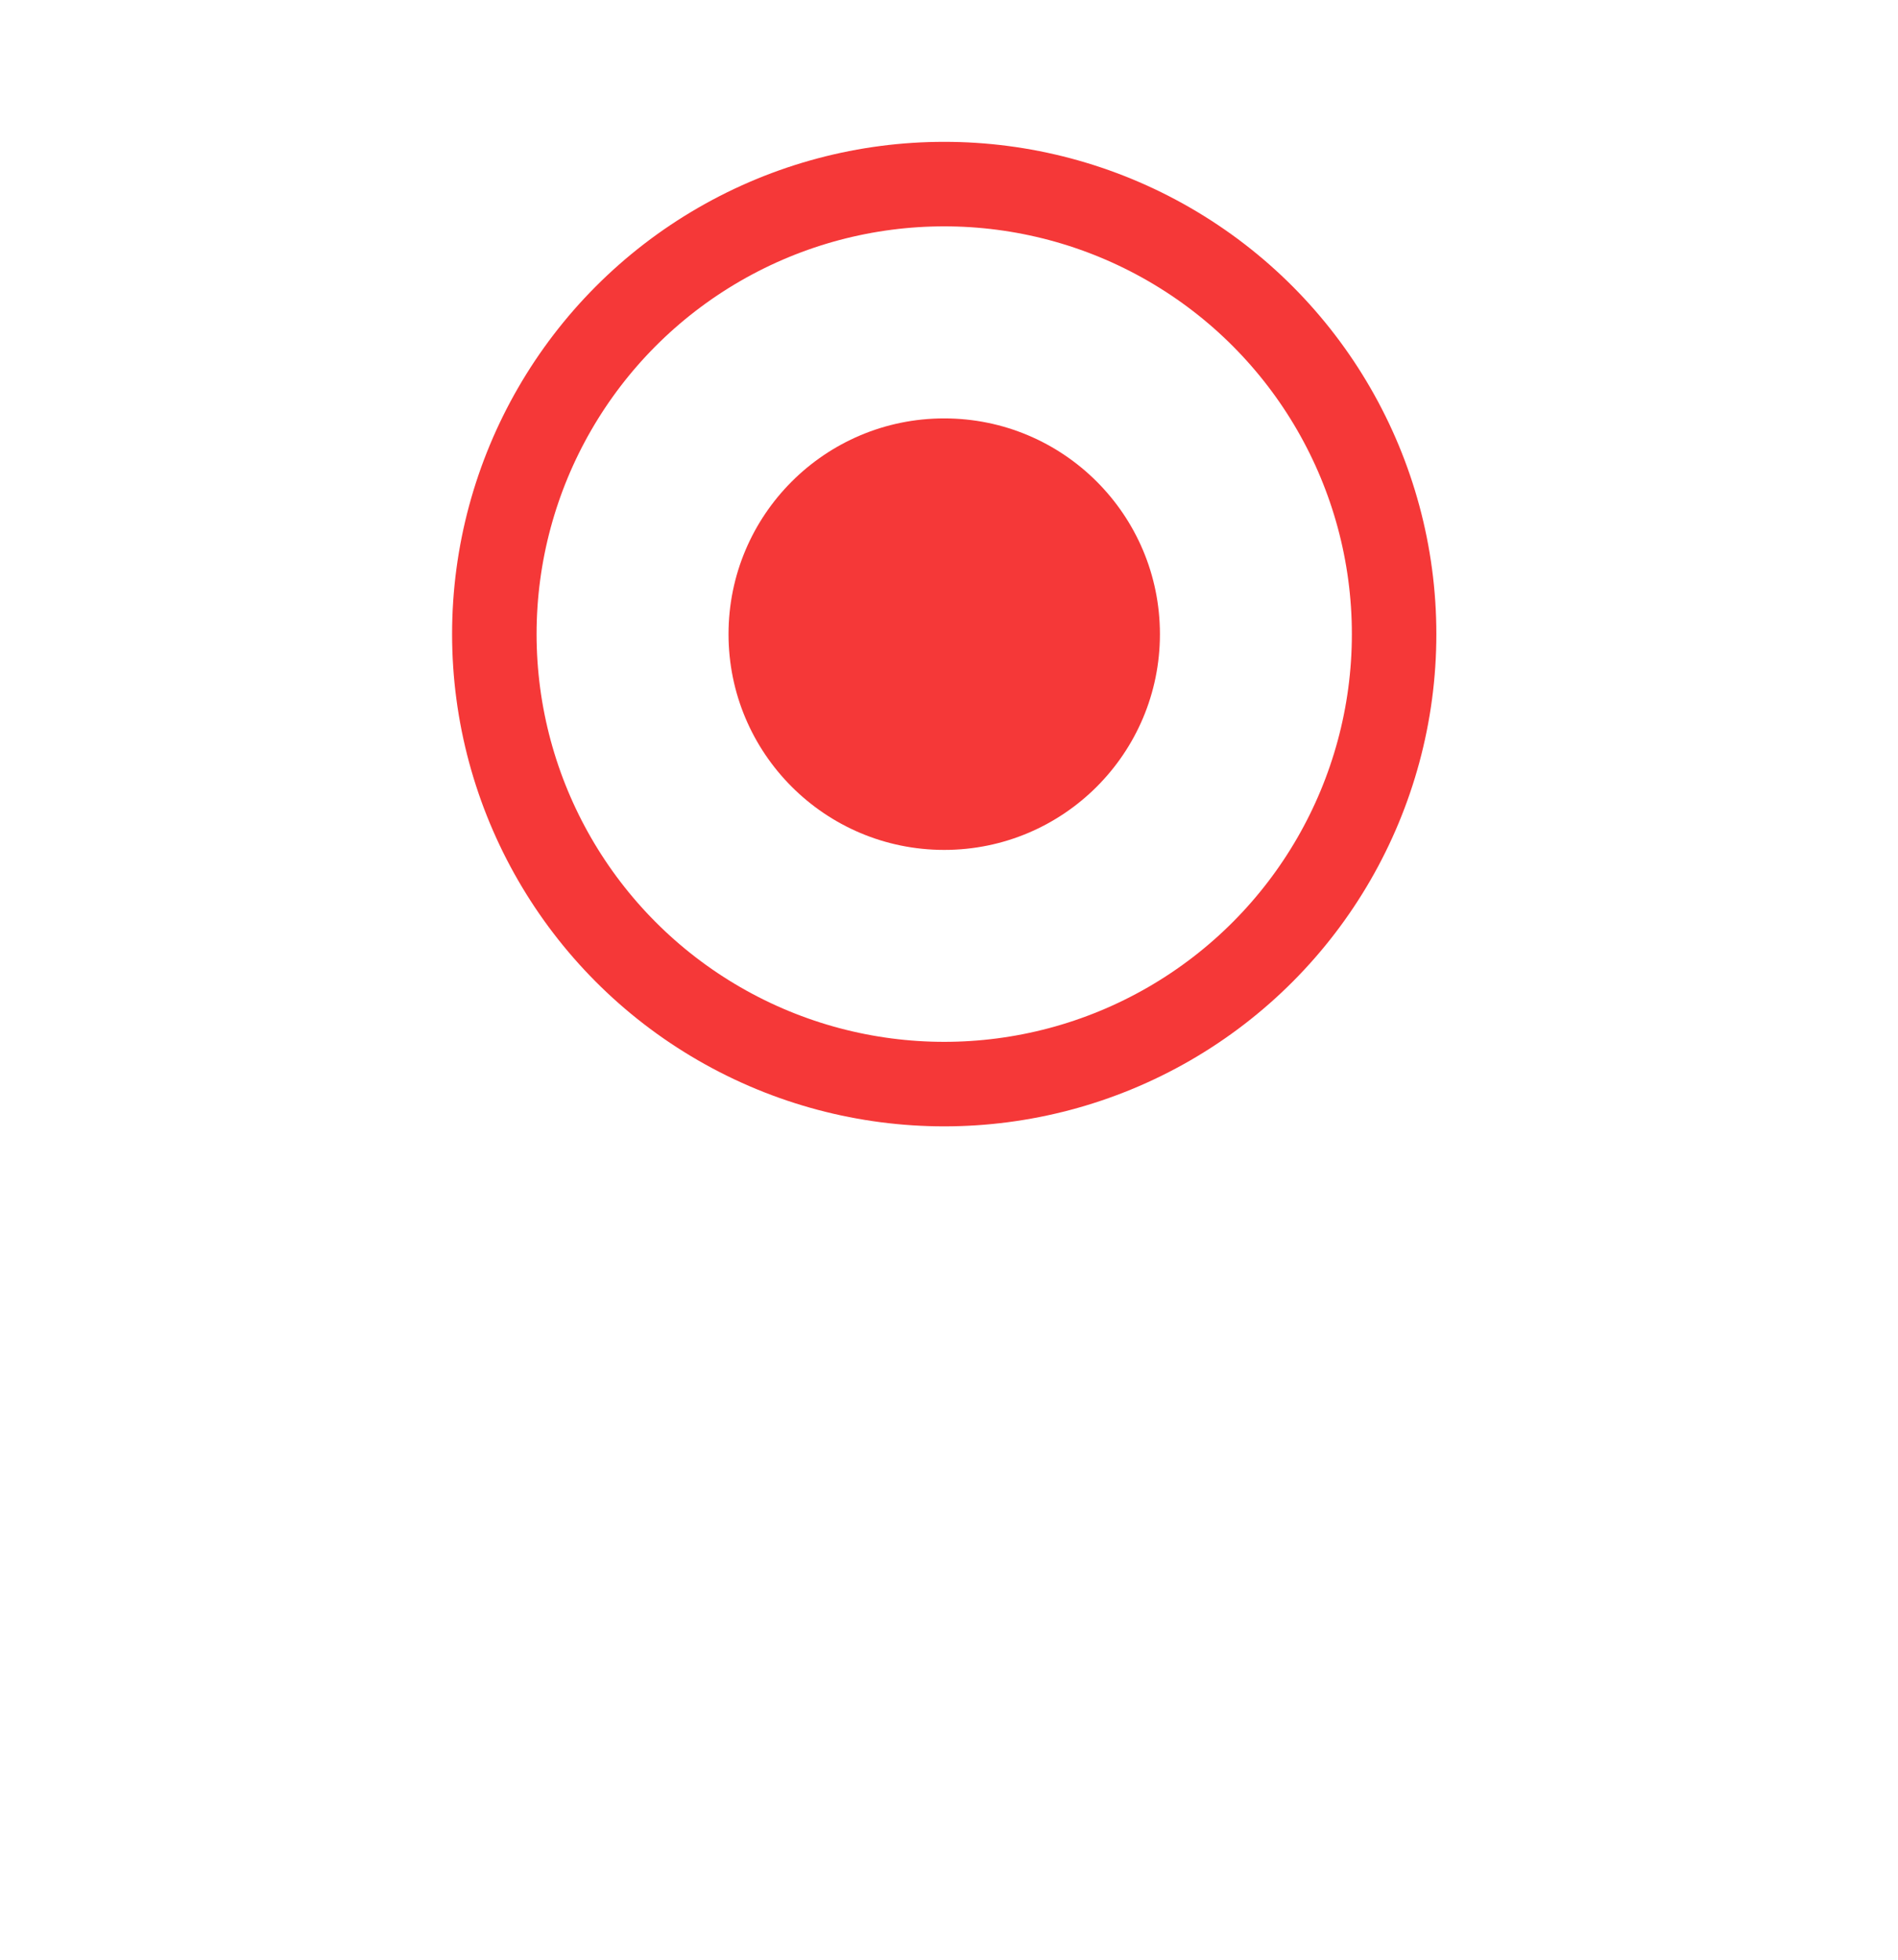 <svg width="31" height="32" fill="none" xmlns="http://www.w3.org/2000/svg"><g filter="url(#filter0_d)"><circle cx="15.422" cy="10.354" r="9.767" fill="#fff"/></g><circle cx="15.422" cy="10.354" r="7.348" fill="#fff" stroke="#F53838" stroke-width="1.38"/><circle cx="15.422" cy="10.355" r="3.523" fill="#F53838"/><defs><filter id="filter0_d" x=".136" y=".588" width="30.572" height="30.572" filterUnits="userSpaceOnUse" color-interpolation-filters="sRGB"><feFlood flood-opacity="0" result="BackgroundImageFix"/><feColorMatrix in="SourceAlpha" values="0 0 0 0 0 0 0 0 0 0 0 0 0 0 0 0 0 0 127 0"/><feOffset dy="5.519"/><feGaussianBlur stdDeviation="2.76"/><feColorMatrix values="0 0 0 0 0.529 0 0 0 0 0.529 0 0 0 0 0.529 0 0 0 0.14 0"/><feBlend in2="BackgroundImageFix" result="effect1_dropShadow"/><feBlend in="SourceGraphic" in2="effect1_dropShadow" result="shape"/></filter></defs></svg>